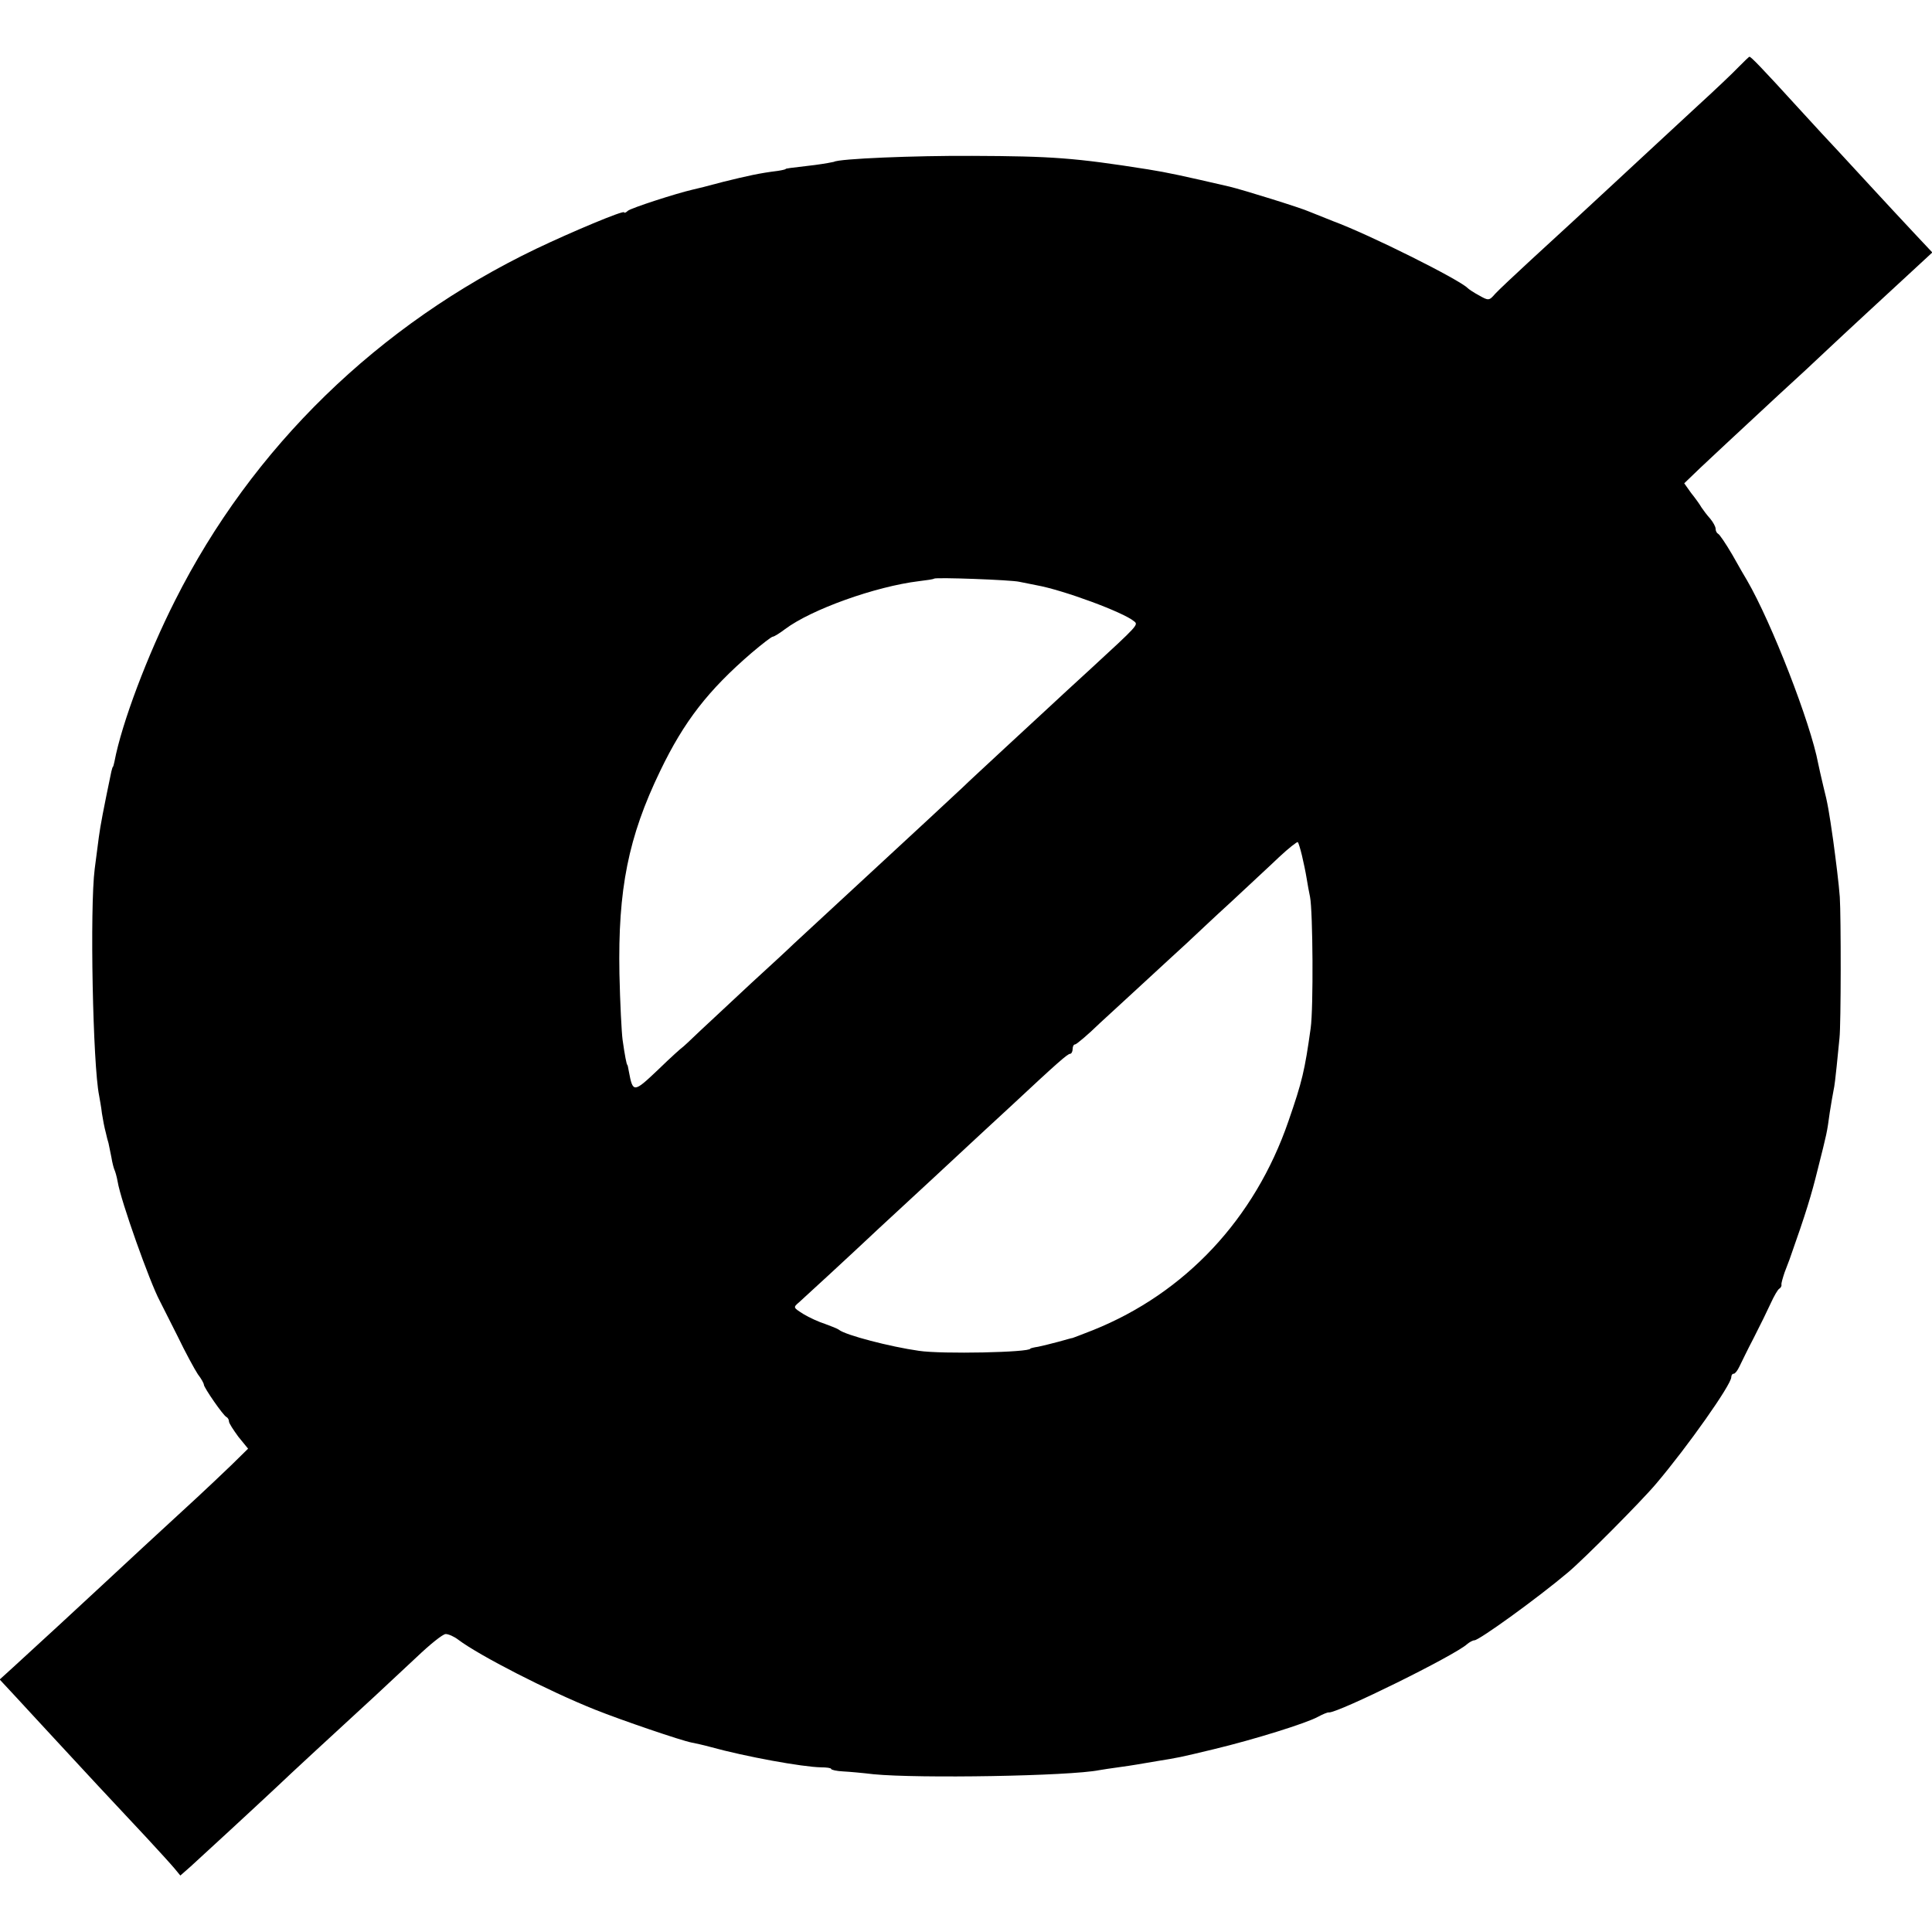 <?xml version="1.0" standalone="no"?>
<!DOCTYPE svg PUBLIC "-//W3C//DTD SVG 20010904//EN"
 "http://www.w3.org/TR/2001/REC-SVG-20010904/DTD/svg10.dtd">
<svg version="1.0" xmlns="http://www.w3.org/2000/svg"
 width="616pt" height="616pt" viewBox="0 0 616 616"
 preserveAspectRatio="xMidYMid meet">
<g transform="translate(0,616) scale(0.1,-0.1)"
fill="#000000" stroke="none">
<path d="M5544 5947 c-17 -18 -77 -75 -134 -127 -56 -52 -117 -108 -135 -125
-17 -16 -73 -68 -124 -115 -51 -47 -111 -103 -135 -125 -24 -22 -85 -78 -136
-125 -51 -47 -102 -95 -113 -107 -19 -22 -21 -22 -51 -5 -17 9 -33 20 -36 23
-24 26 -311 170 -430 214 -25 10 -58 23 -75 30 -26 12 -213 70 -255 80 -147
34 -197 45 -260 55 -234 37 -306 42 -560 43 -184 1 -426 -9 -441 -19 -3 -1
-30 -6 -60 -10 -84 -10 -94 -11 -94 -13 0 -1 -12 -4 -26 -6 -57 -7 -97 -16
-174 -35 -44 -12 -88 -23 -98 -25 -52 -12 -194 -58 -205 -67 -6 -6 -12 -8 -12
-5 0 8 -169 -63 -280 -116 -504 -242 -906 -633 -1152 -1122 -87 -172 -170
-391 -193 -513 -2 -9 -4 -17 -5 -17 -1 0 -3 -7 -5 -15 -25 -120 -35 -172 -40
-210 -3 -25 -9 -70 -13 -100 -16 -124 -6 -626 14 -723 2 -12 7 -38 9 -57 3
-19 8 -46 12 -60 3 -14 7 -29 9 -35 1 -5 5 -25 9 -44 3 -19 8 -37 10 -41 2 -4
7 -20 10 -37 10 -62 103 -322 134 -380 5 -10 31 -61 57 -113 25 -52 55 -107
65 -122 11 -14 19 -29 19 -33 0 -9 62 -99 72 -103 4 -2 8 -8 8 -14 0 -6 14
-27 30 -49 l31 -38 -54 -53 c-30 -29 -79 -75 -108 -102 -84 -77 -269 -248
-304 -281 -45 -42 -229 -212 -282 -260 l-44 -40 53 -57 c29 -32 89 -96 133
-144 83 -90 162 -175 283 -304 38 -41 78 -85 88 -97 l19 -23 33 29 c31 28 211
194 277 256 30 29 187 174 309 286 32 30 93 87 135 126 42 40 83 73 92 73 9 0
27 -8 40 -18 66 -50 288 -164 436 -223 85 -34 276 -99 308 -105 11 -2 38 -8
60 -14 112 -31 294 -64 353 -65 17 0 32 -2 32 -5 0 -3 17 -7 38 -8 20 -1 64
-5 97 -9 143 -14 625 -6 720 13 11 2 38 6 60 9 22 3 49 7 60 9 11 2 40 7 65
11 68 11 69 11 181 38 129 31 295 83 331 103 15 8 31 15 35 14 29 -2 402 182
441 218 7 6 18 12 23 12 15 0 202 135 299 217 49 41 235 228 281 283 100 118
239 315 239 339 0 6 3 11 8 11 4 0 12 10 18 23 6 12 26 54 46 92 20 39 44 88
54 110 10 22 22 43 27 46 5 3 8 9 7 13 -1 4 4 21 10 39 7 18 14 37 16 42 53
150 69 203 90 288 29 115 29 114 38 180 4 27 10 59 12 70 3 12 7 47 10 77 3
30 7 71 9 90 5 43 5 388 1 450 -3 42 -13 121 -21 180 -13 91 -18 121 -31 171
-7 30 -15 64 -17 75 -24 128 -148 448 -227 584 -5 8 -26 44 -46 80 -21 36 -42
67 -46 68 -4 2 -8 9 -8 16 0 7 -8 21 -17 32 -10 11 -22 27 -28 36 -5 9 -20 30
-33 46 l-22 31 52 50 c55 52 75 70 248 231 57 52 125 115 151 140 55 52 209
194 287 266 l53 49 -61 65 c-34 36 -92 99 -130 140 -38 41 -86 93 -107 116
-21 22 -81 87 -133 144 -112 123 -148 160 -152 159 -2 0 -17 -15 -34 -32z
m-2294 -1642 c14 -3 39 -8 55 -11 84 -15 277 -86 311 -115 14 -11 13 -12 -139
-152 -49 -45 -107 -98 -127 -117 -21 -19 -86 -80 -146 -135 -59 -55 -120 -111
-134 -125 -23 -22 -182 -169 -274 -254 -39 -36 -230 -213 -266 -246 -14 -14
-75 -70 -135 -125 -59 -55 -133 -124 -163 -152 -30 -29 -56 -53 -57 -53 -1 0
-36 -31 -76 -70 -79 -75 -81 -75 -94 -6 -2 12 -4 21 -5 21 -2 0 -8 30 -15 80
-3 22 -8 117 -10 210 -5 269 28 436 130 647 76 158 153 257 291 376 33 28 64
52 68 52 4 0 22 11 39 24 84 63 288 136 427 153 25 3 46 6 48 8 5 5 247 -4
272 -10z m901 -872 c5 -21 12 -54 15 -73 3 -19 8 -46 11 -60 9 -46 11 -355 2
-418 -19 -136 -27 -170 -71 -297 -107 -311 -329 -548 -623 -666 -33 -13 -62
-24 -65 -25 -3 0 -23 -6 -45 -12 -22 -6 -51 -13 -65 -16 -14 -2 -25 -5 -25 -6
0 -12 -283 -18 -355 -7 -92 13 -234 50 -255 67 -5 4 -26 12 -45 19 -19 6 -50
20 -68 31 -33 21 -34 21 -14 38 18 16 156 143 256 237 115 106 255 236 286
265 19 18 79 73 133 123 150 140 181 167 189 167 4 0 8 7 8 15 0 8 3 15 8 15
4 0 40 30 79 68 40 37 108 99 150 138 43 40 99 91 125 115 26 24 90 85 144
134 53 50 122 113 152 142 31 29 58 50 60 48 2 -2 8 -21 13 -42z"/>
</g>
</svg>
